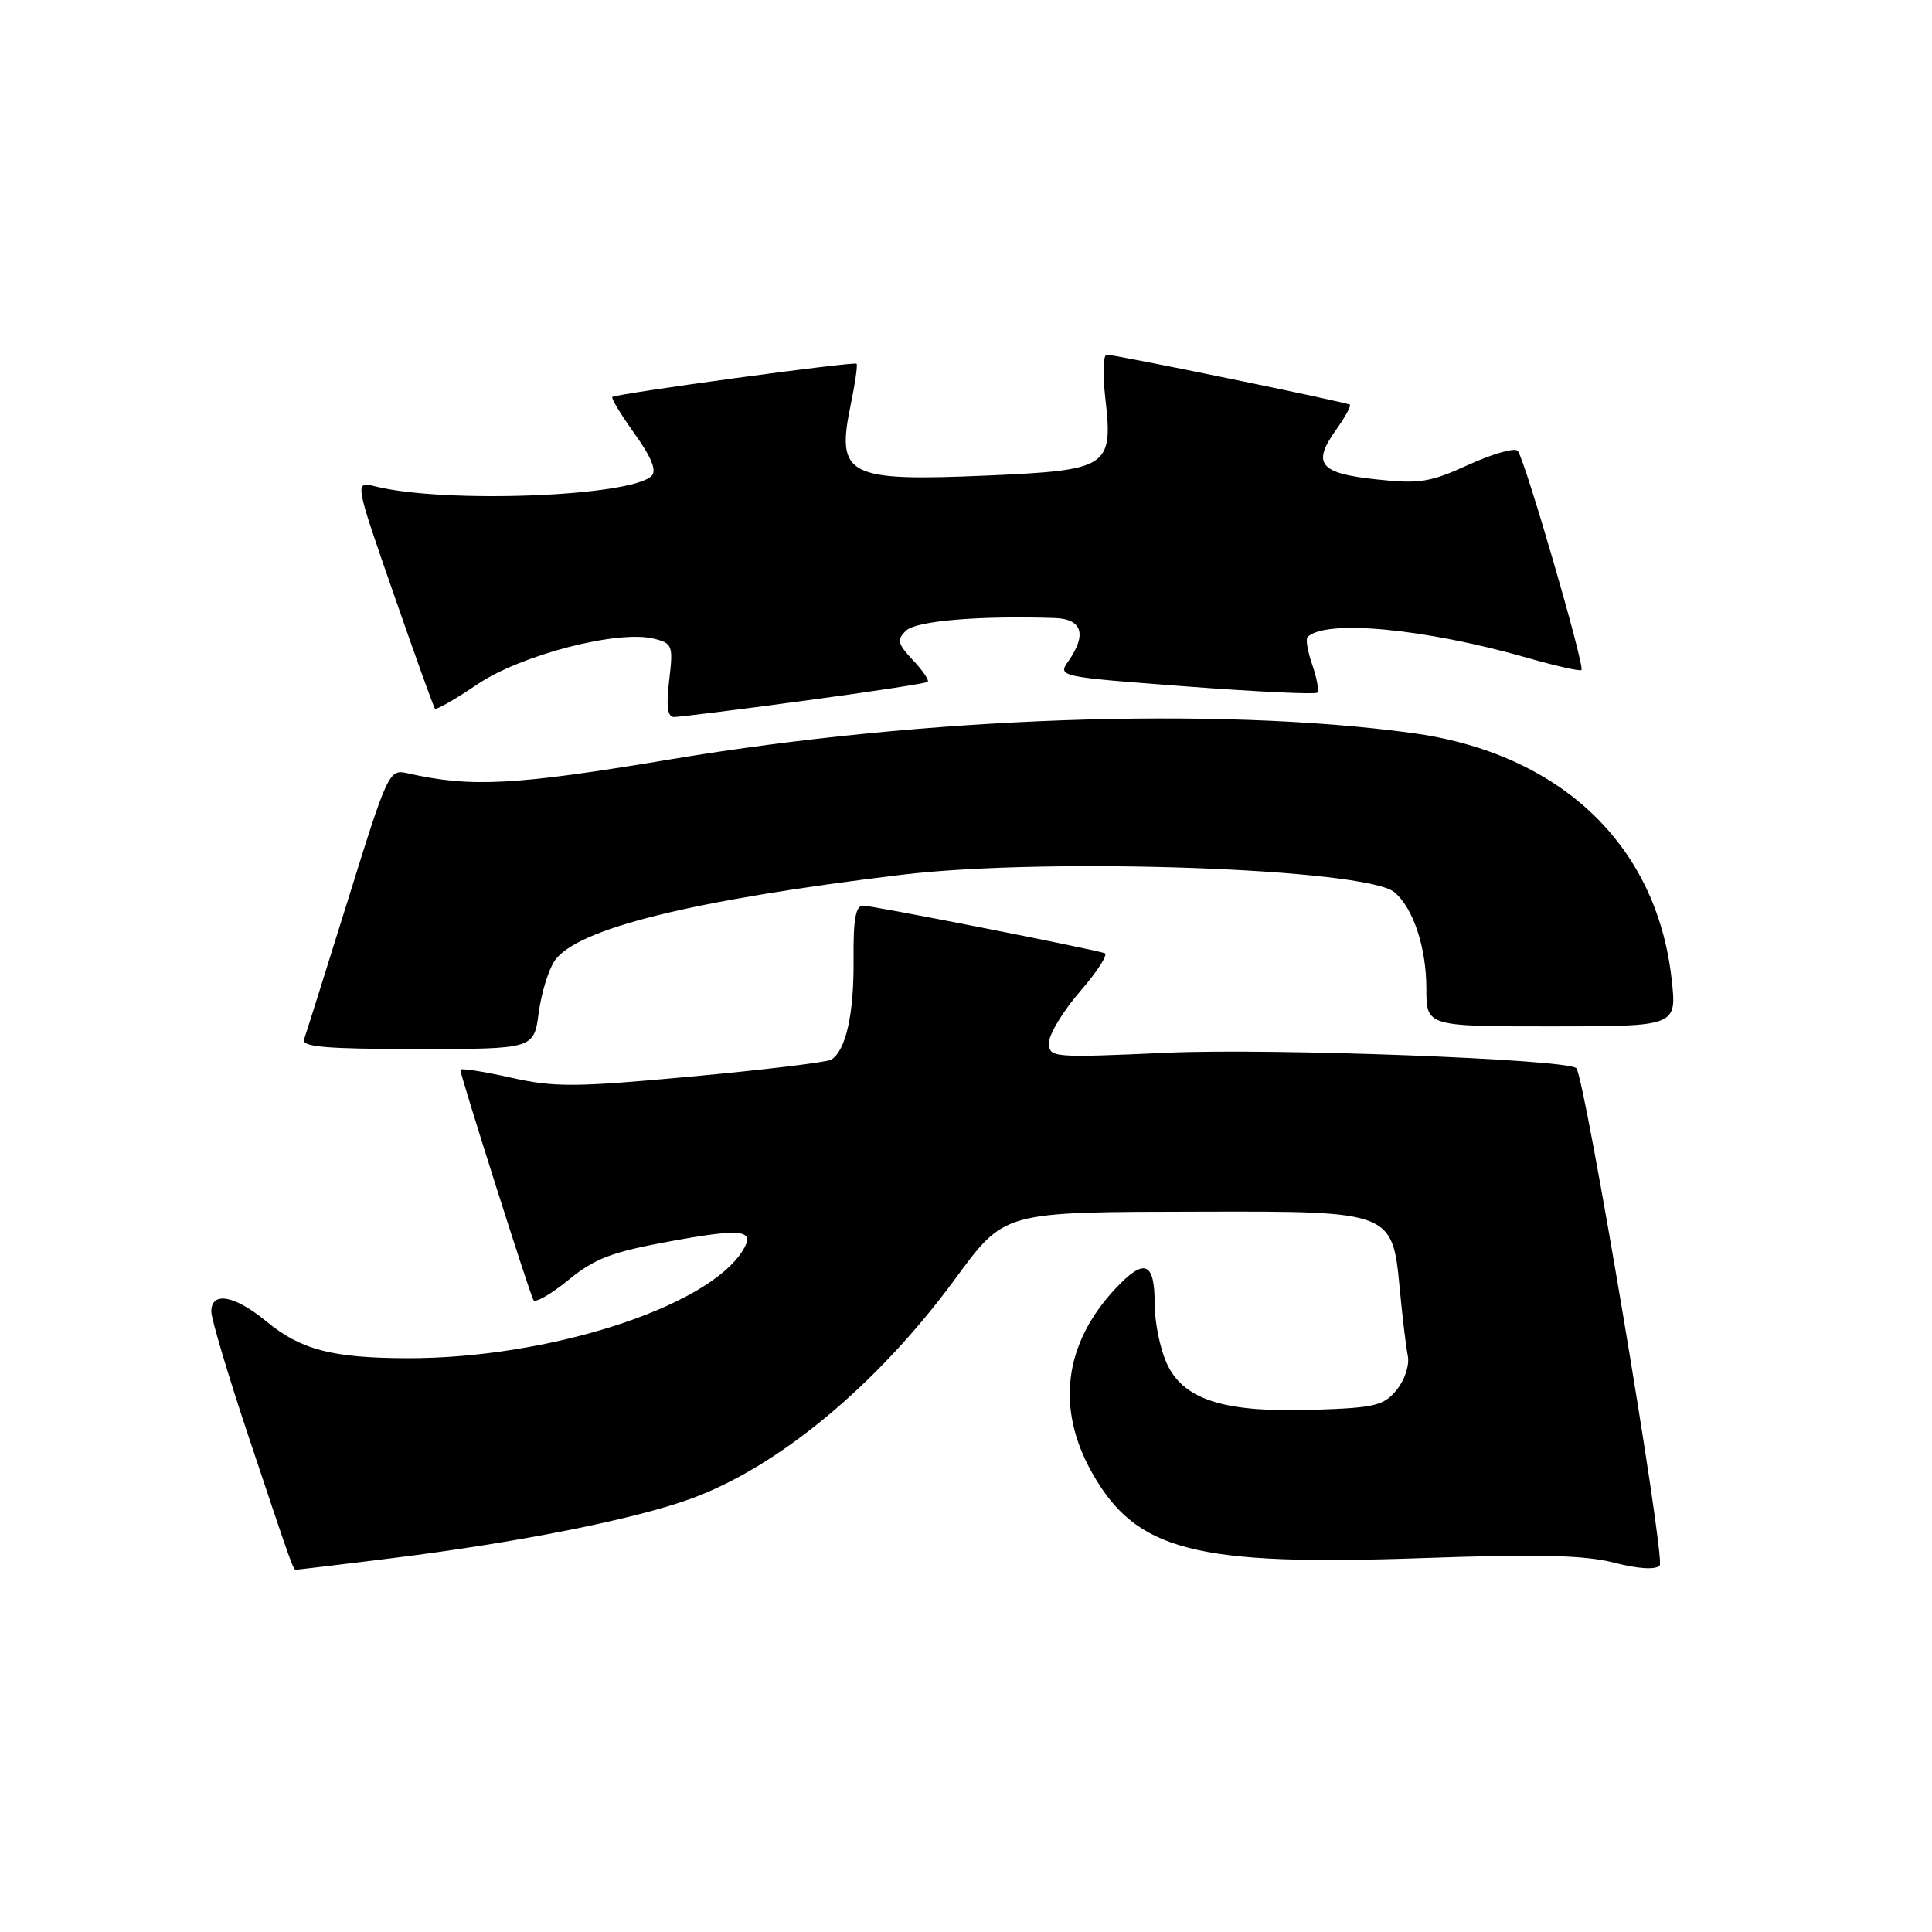 <?xml version="1.0" encoding="UTF-8" standalone="no"?>
<!DOCTYPE svg PUBLIC "-//W3C//DTD SVG 1.1//EN" "http://www.w3.org/Graphics/SVG/1.1/DTD/svg11.dtd" >
<svg xmlns="http://www.w3.org/2000/svg" xmlns:xlink="http://www.w3.org/1999/xlink" version="1.1" viewBox="0 0 256 256">
 <g >
 <path fill="currentColor"
d=" M 51.82 206.48 C 68.48 204.42 83.95 201.35 91.51 198.60 C 103.06 194.41 116.08 183.63 126.32 169.79 C 133.27 160.38 132.45 160.61 159.54 160.55 C 184.34 160.49 184.52 160.56 185.47 170.72 C 185.82 174.45 186.30 178.47 186.54 179.65 C 186.79 180.85 186.15 182.83 185.08 184.15 C 183.38 186.25 182.22 186.53 174.34 186.80 C 162.48 187.21 157.08 185.60 154.75 180.97 C 153.79 179.06 153.00 175.36 153.00 172.75 C 153.00 167.17 151.64 166.65 147.80 170.75 C 140.99 178.03 139.89 186.60 144.69 195.12 C 150.53 205.52 158.29 207.52 188.61 206.45 C 203.93 205.91 209.95 206.06 213.87 207.06 C 217.08 207.89 219.36 208.03 219.92 207.44 C 220.73 206.61 210.00 142.67 208.87 141.54 C 207.68 140.35 168.65 138.87 154.75 139.49 C 139.34 140.18 139.00 140.15 139.00 138.16 C 139.00 137.04 140.86 133.98 143.13 131.35 C 145.40 128.73 146.86 126.46 146.38 126.30 C 144.44 125.68 115.60 120.00 114.36 120.00 C 113.37 120.00 113.05 121.86 113.10 127.25 C 113.16 134.38 112.08 139.22 110.14 140.41 C 109.60 140.75 101.29 141.75 91.67 142.64 C 76.09 144.08 73.48 144.09 67.60 142.77 C 63.97 141.96 61.00 141.50 61.00 141.76 C 61.00 142.49 70.18 171.41 70.68 172.26 C 70.93 172.68 73.02 171.49 75.32 169.60 C 78.79 166.76 81.07 165.89 88.80 164.48 C 98.45 162.71 100.16 162.94 98.38 165.76 C 93.65 173.26 72.58 180.01 54.00 179.97 C 44.04 179.95 39.87 178.86 35.33 175.12 C 31.09 171.62 28.00 171.06 28.00 173.79 C 28.00 174.77 30.25 182.31 33.00 190.54 C 38.81 207.92 38.84 208.00 39.25 208.00 C 39.42 208.00 45.08 207.32 51.82 206.48 Z  M 71.38 134.21 C 71.73 131.58 72.69 128.46 73.51 127.28 C 76.49 123.03 91.77 119.26 119.50 115.91 C 138.81 113.58 180.97 115.07 184.76 118.22 C 187.25 120.28 189.00 125.55 189.00 130.97 C 189.00 136.00 189.00 136.00 205.60 136.00 C 222.20 136.00 222.20 136.00 221.50 129.75 C 219.52 111.90 206.70 99.76 187.00 97.11 C 161.13 93.62 122.60 94.99 89.08 100.58 C 68.20 104.07 62.45 104.38 54.00 102.46 C 51.55 101.91 51.39 102.26 46.12 119.20 C 43.15 128.71 40.53 137.06 40.28 137.75 C 39.94 138.72 43.35 139.00 55.29 139.00 C 70.74 139.00 70.74 139.00 71.38 134.21 Z  M 106.50 92.86 C 115.30 91.68 122.69 90.55 122.92 90.35 C 123.15 90.15 122.28 88.86 120.98 87.48 C 118.92 85.29 118.80 84.78 120.06 83.56 C 121.39 82.27 129.71 81.56 139.75 81.89 C 143.40 82.01 144.05 84.06 141.56 87.61 C 140.13 89.65 140.27 89.68 157.11 90.95 C 166.45 91.66 174.30 92.03 174.55 91.78 C 174.80 91.53 174.50 89.88 173.89 88.11 C 173.27 86.34 172.99 84.68 173.26 84.41 C 175.64 82.03 188.81 83.28 202.36 87.16 C 206.13 88.24 209.36 88.97 209.55 88.78 C 210.03 88.30 201.99 60.66 201.10 59.73 C 200.69 59.30 197.76 60.14 194.60 61.58 C 189.51 63.91 188.10 64.14 182.36 63.52 C 174.85 62.72 173.82 61.46 177.02 56.98 C 178.23 55.28 179.06 53.77 178.86 53.62 C 178.41 53.29 147.79 47.00 146.64 47.00 C 146.18 47.00 146.10 49.59 146.46 52.75 C 147.51 61.91 146.90 62.31 130.86 63.01 C 112.22 63.82 110.76 63.06 112.73 53.60 C 113.31 50.79 113.66 48.36 113.50 48.20 C 113.20 47.86 81.72 52.15 81.14 52.60 C 80.95 52.75 82.27 54.94 84.08 57.46 C 86.32 60.58 87.04 62.36 86.34 63.06 C 83.60 65.80 58.92 66.74 49.73 64.45 C 46.97 63.76 46.97 63.76 52.14 78.63 C 54.98 86.81 57.45 93.68 57.63 93.89 C 57.80 94.10 60.32 92.67 63.22 90.70 C 68.99 86.78 81.90 83.43 86.65 84.63 C 89.11 85.24 89.22 85.54 88.67 90.14 C 88.26 93.58 88.45 95.00 89.30 95.01 C 89.96 95.01 97.70 94.05 106.50 92.86 Z "/>
</g>
</svg>